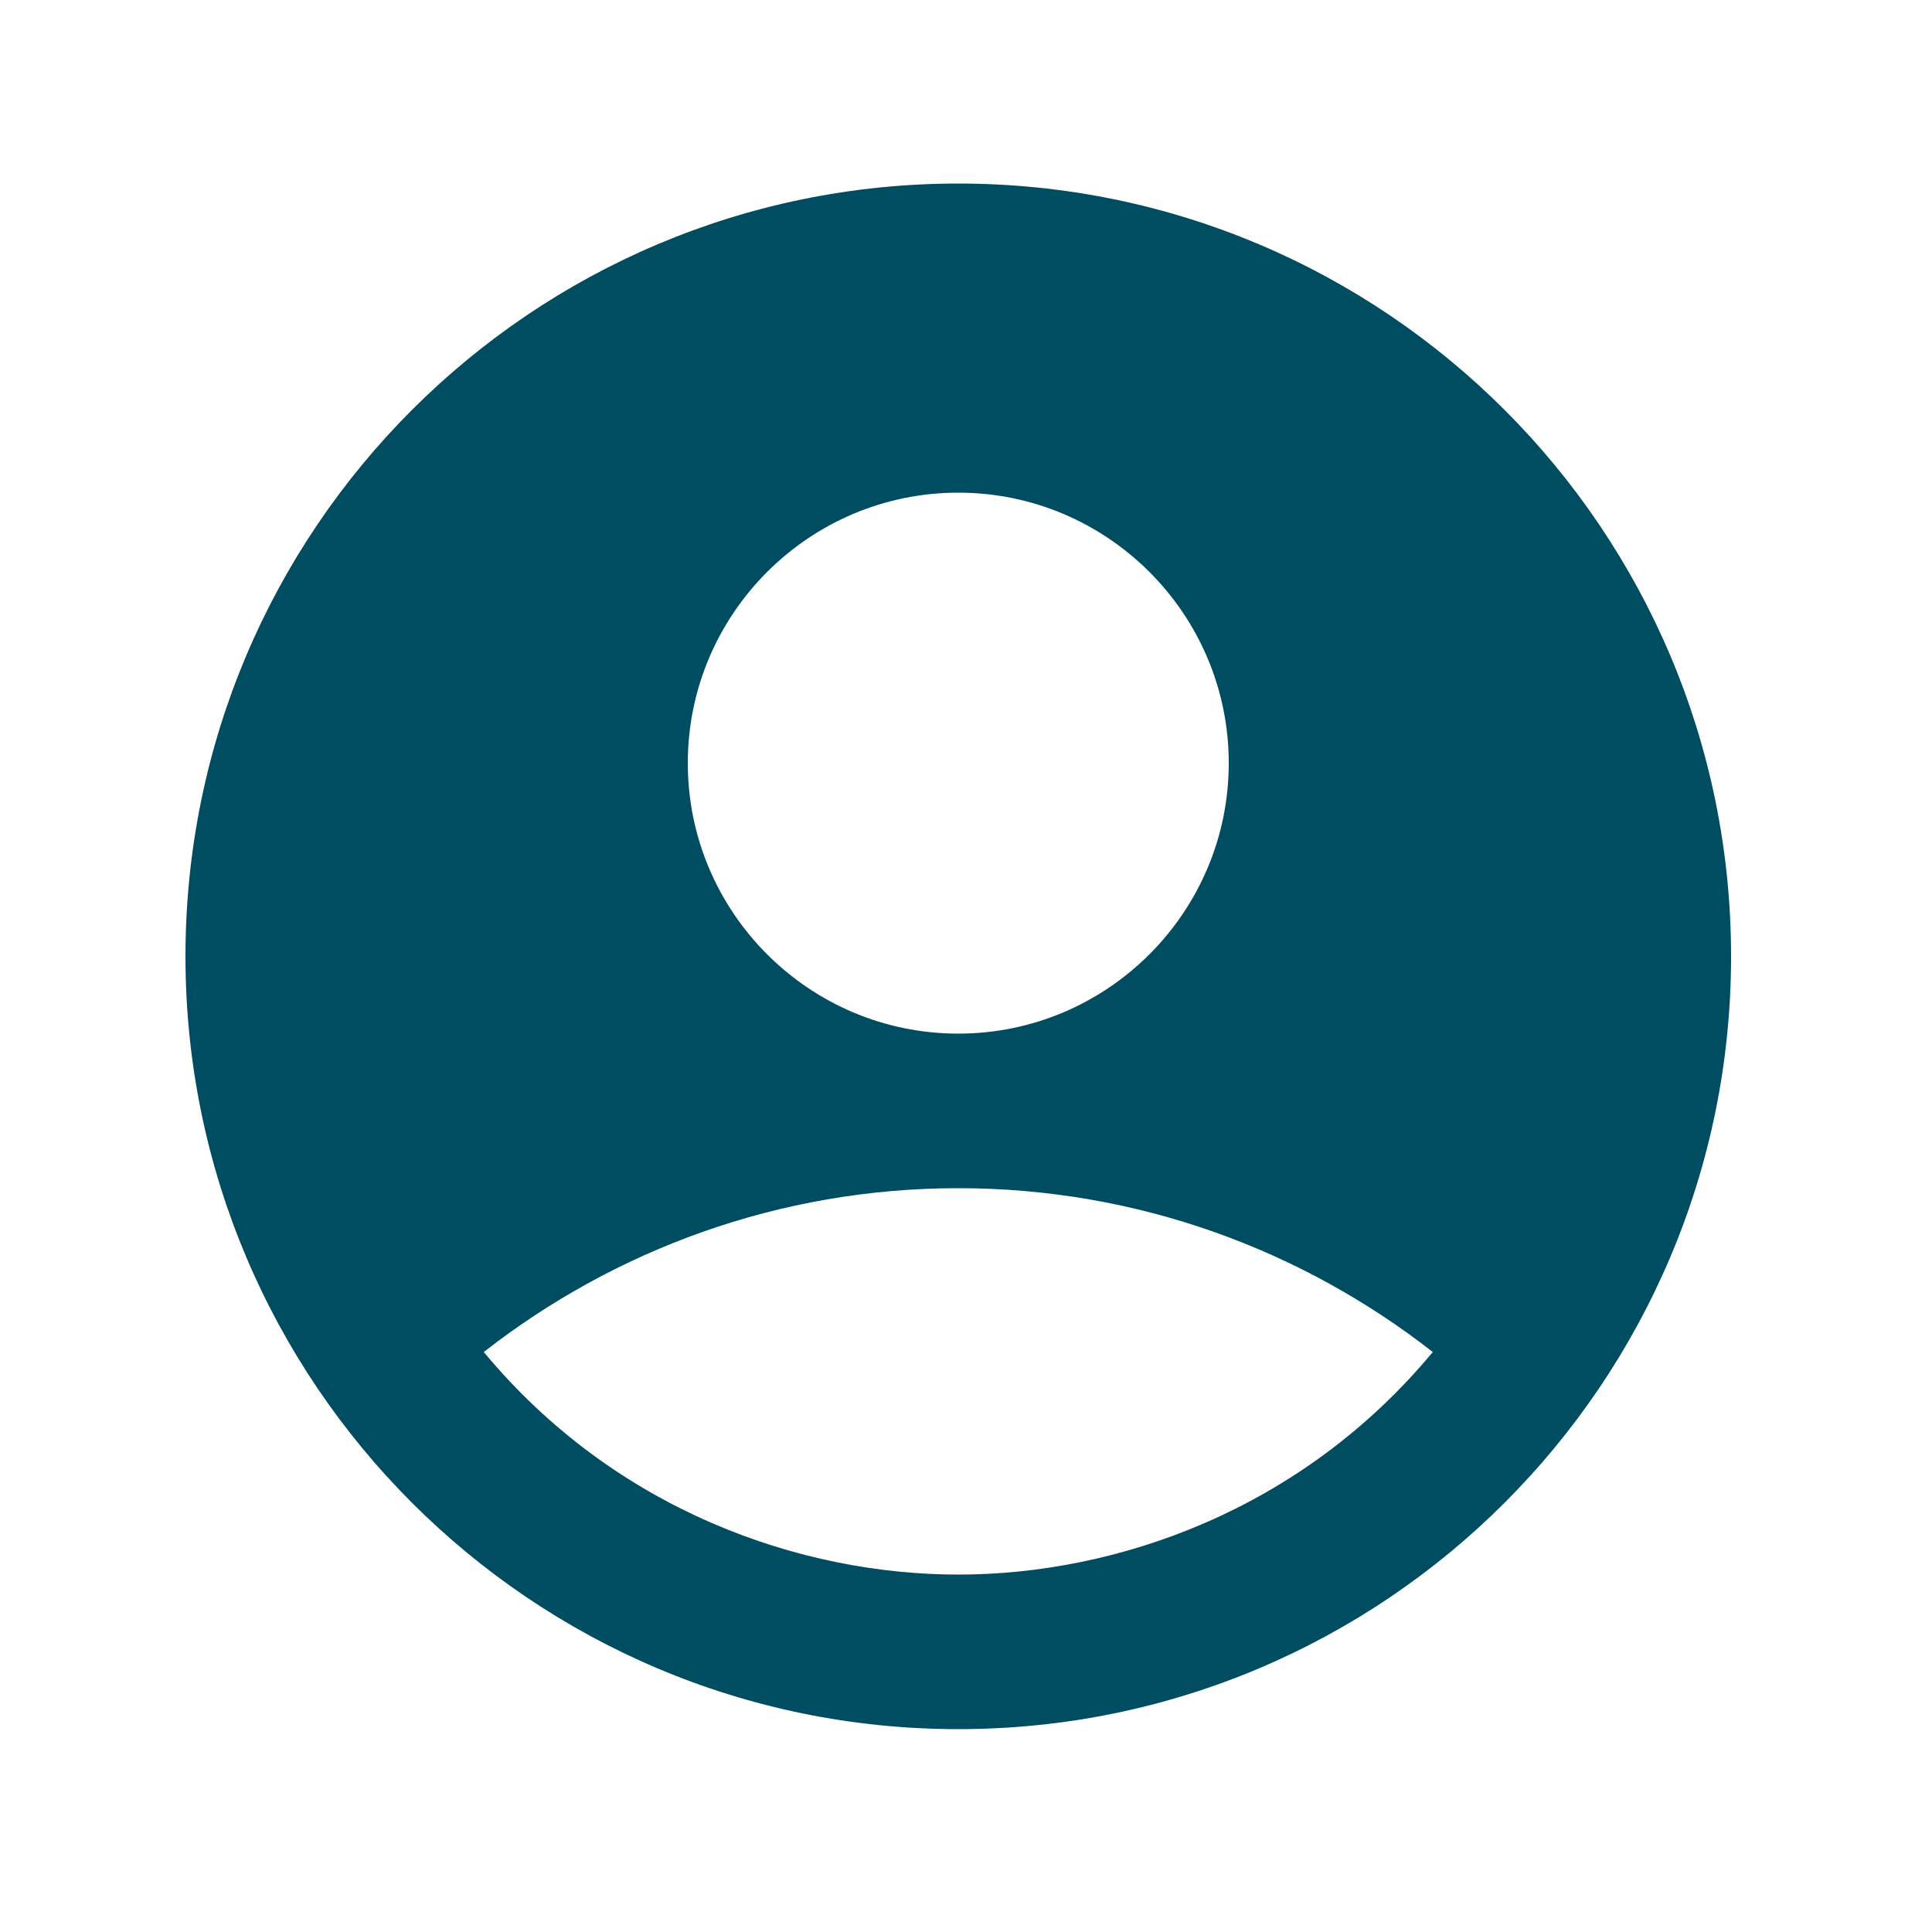 <svg width="25" height="25" viewBox="0 0 25 25" fill="none" xmlns="http://www.w3.org/2000/svg">
<g id="Account circle" clip-path="url(#clip0_63_1163)">
<g id="Group">
<path id="Vector" d="M12.4 2.375C17.92 2.375 22.4 6.855 22.4 12.375C22.4 17.895 17.92 22.375 12.4 22.375C6.88 22.375 2.4 17.895 2.4 12.375C2.4 6.855 6.88 2.375 12.4 2.375ZM12.4 6.375C10.47 6.375 8.9 7.945 8.9 9.875C8.9 11.805 10.47 13.375 12.4 13.375C14.33 13.375 15.9 11.805 15.9 9.875C15.9 7.945 14.33 6.375 12.4 6.375ZM12.4 20.375C14.43 20.375 16.83 19.555 18.54 17.495C16.85 16.175 14.72 15.375 12.4 15.375C10.08 15.375 7.95 16.175 6.26 17.495C7.97 19.555 10.37 20.375 12.4 20.375Z" fill="#004D61"/>
</g>
</g>
<defs>
<clipPath id="clip0_63_1163">
<rect width="24" height="24" fill="white" transform="matrix(-1 0 0 1 24.4 0.375)"/>
</clipPath>
</defs>
</svg>
